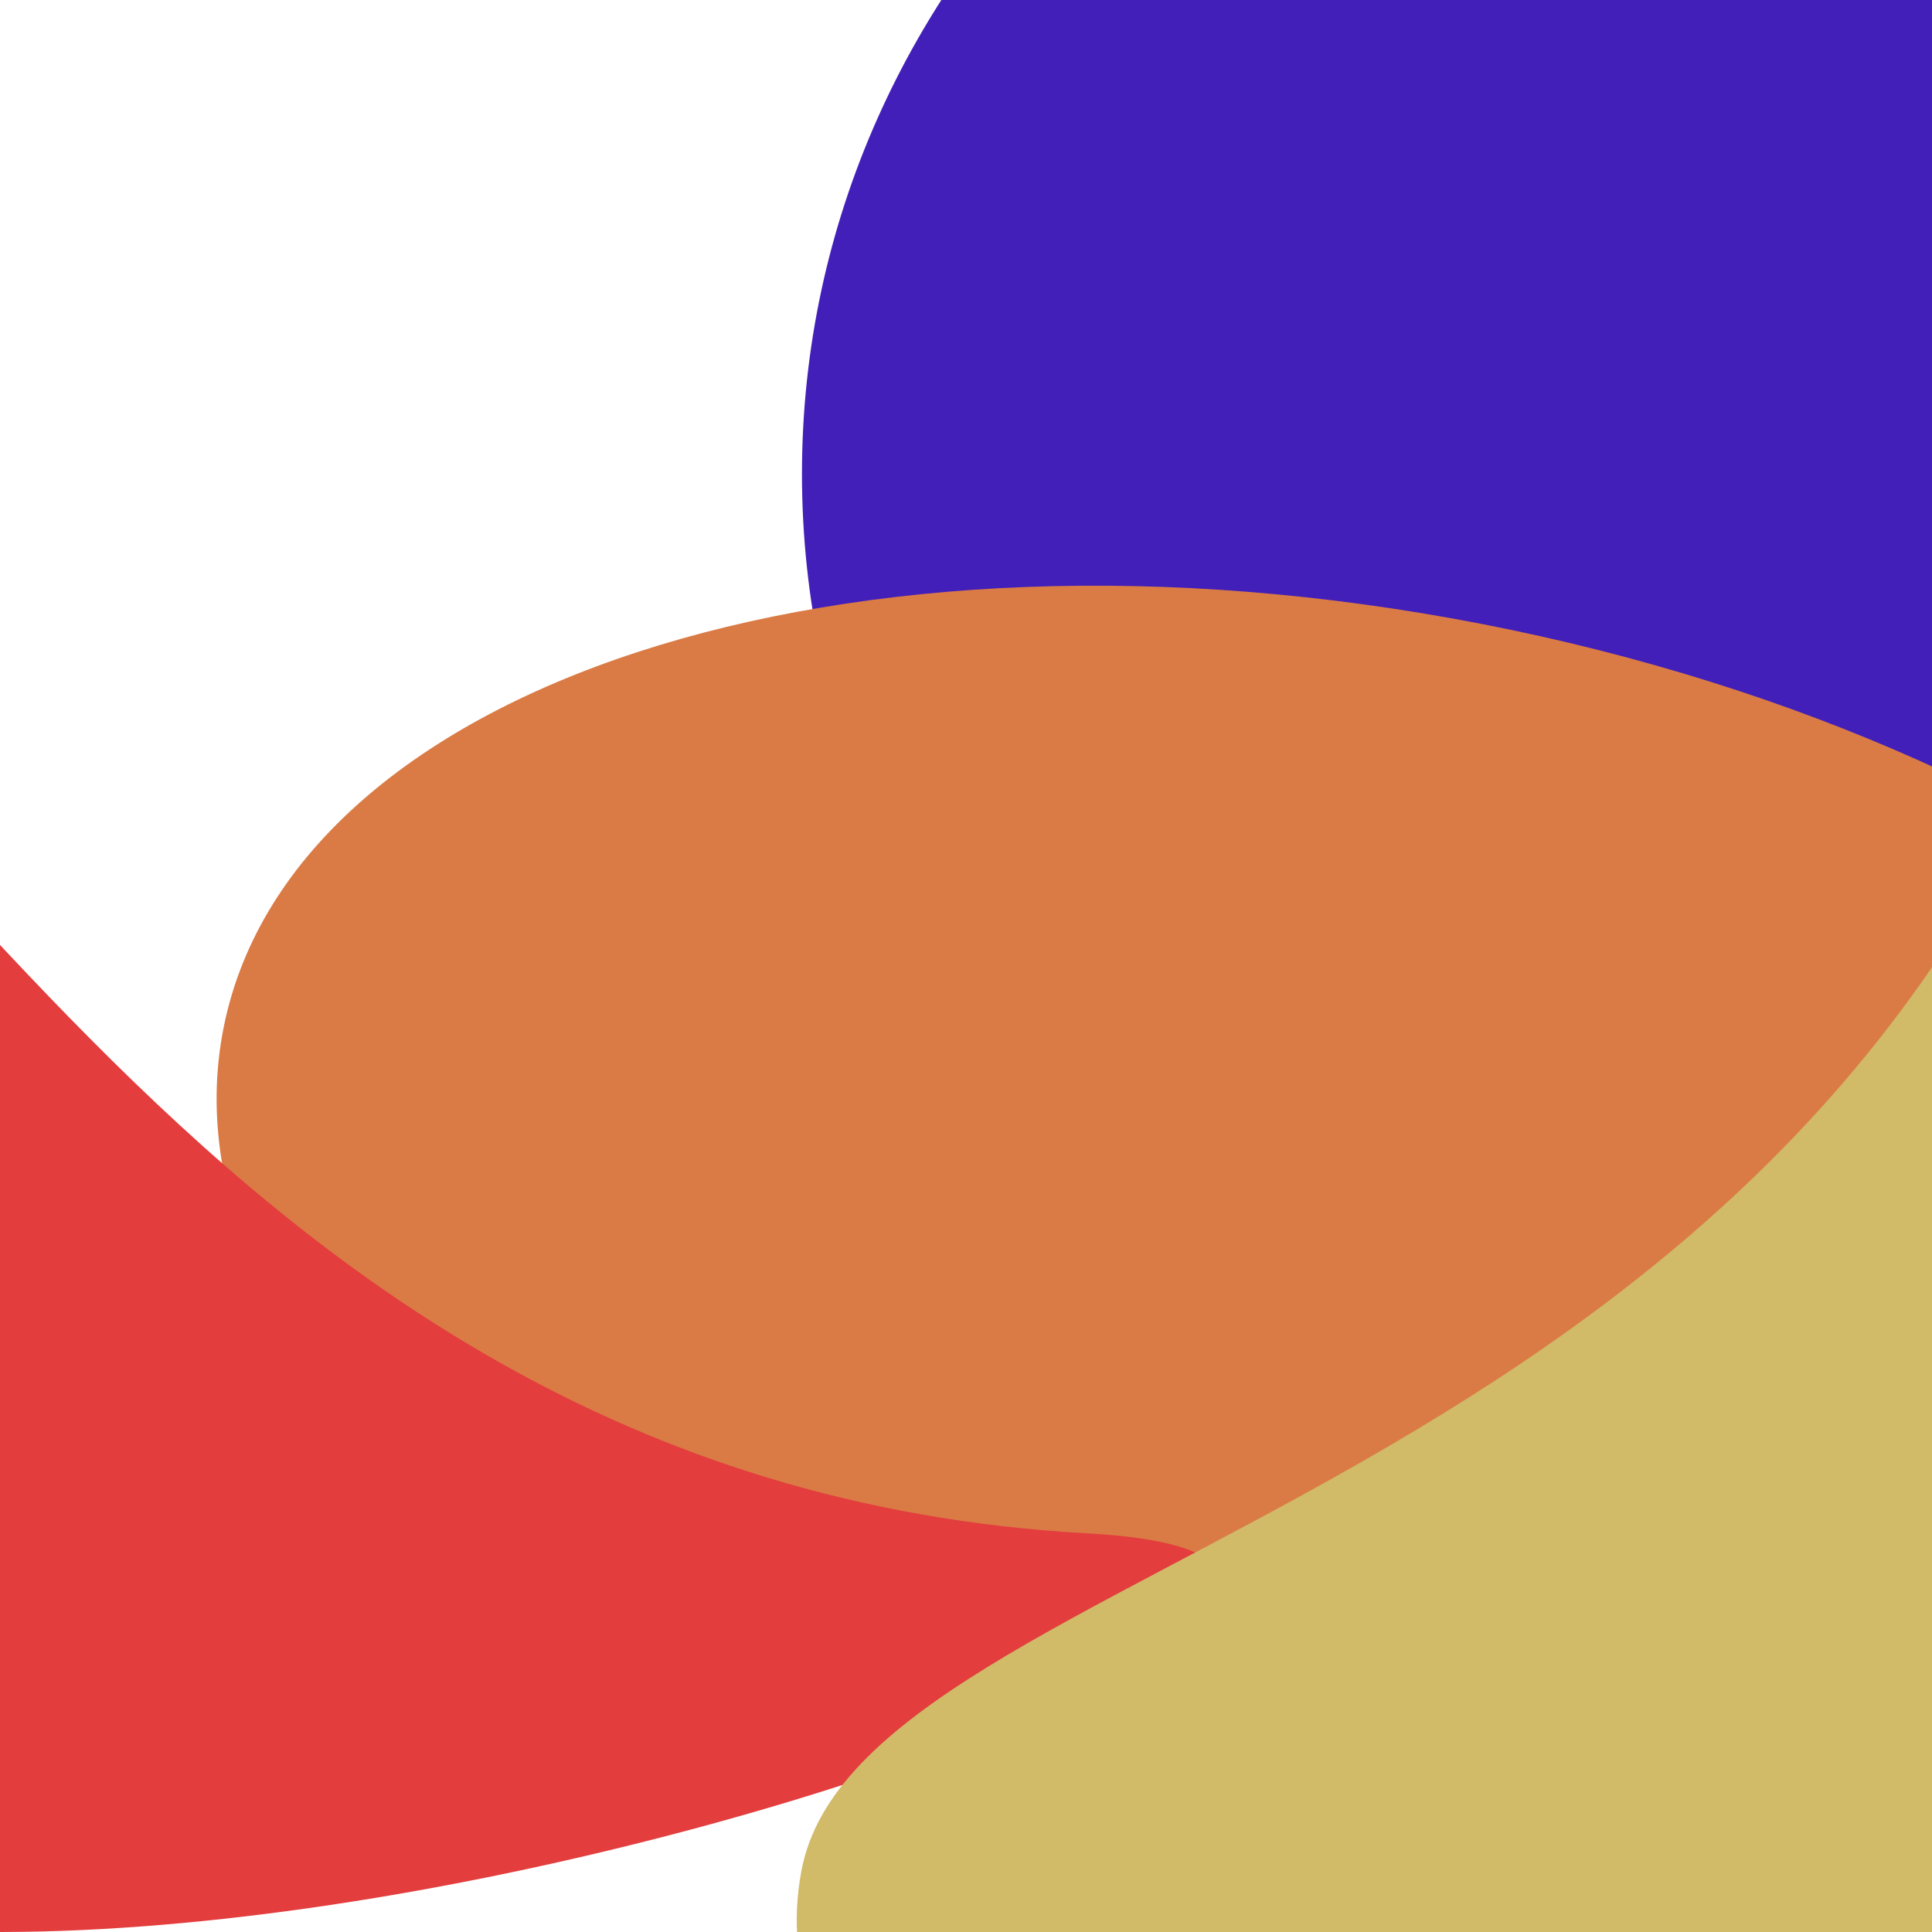 <svg width="106" height="106" viewBox="0 0 106 106" fill="none" xmlns="http://www.w3.org/2000/svg">
<g filter="url(#filter0_f_403_899)">
<path d="M149 26C149 53.614 125.495 76 96.5 76C67.505 76 44 53.614 44 26C44 -1.614 67.505 -24 96.5 -24C125.495 -24 149 -1.614 149 26Z" fill="#421FB8"/>
<path d="M137.999 81.243C134.578 100.451 103.643 110.546 68.903 103.79C34.163 97.035 8.773 75.987 12.193 56.779C15.613 37.571 46.548 27.476 81.289 34.232C116.029 40.987 141.419 62.035 137.999 81.243Z" fill="#DA7B45"/>
<path d="M59.664 84.128C8.656 81.343 -7.054 31.614 -24.793 33.03C-47.093 34.809 -42.938 81.454 -24.793 99.227C-3.405 120.176 94.231 86.016 59.664 84.128Z" fill="#E33D3D"/>
<path d="M115.181 34.319C99.289 82.868 47.188 85.172 43.964 102.673C39.911 124.674 86.043 132.733 107.906 119.806C133.677 104.569 125.951 1.418 115.181 34.319Z" fill="#D1BA68"/>
</g>
<defs>
<filter id="filter0_f_403_899" x="-70" y="-54" width="249" height="210.002" filterUnits="userSpaceOnUse" color-interpolation-filters="sRGB">
<feFlood flood-opacity="0" result="BackgroundImageFix"/>
<feBlend mode="normal" in="SourceGraphic" in2="BackgroundImageFix" result="shape"/>
<feGaussianBlur stdDeviation="15" result="effect1_foregroundBlur_403_899"/>
</filter>
</defs>
</svg>
